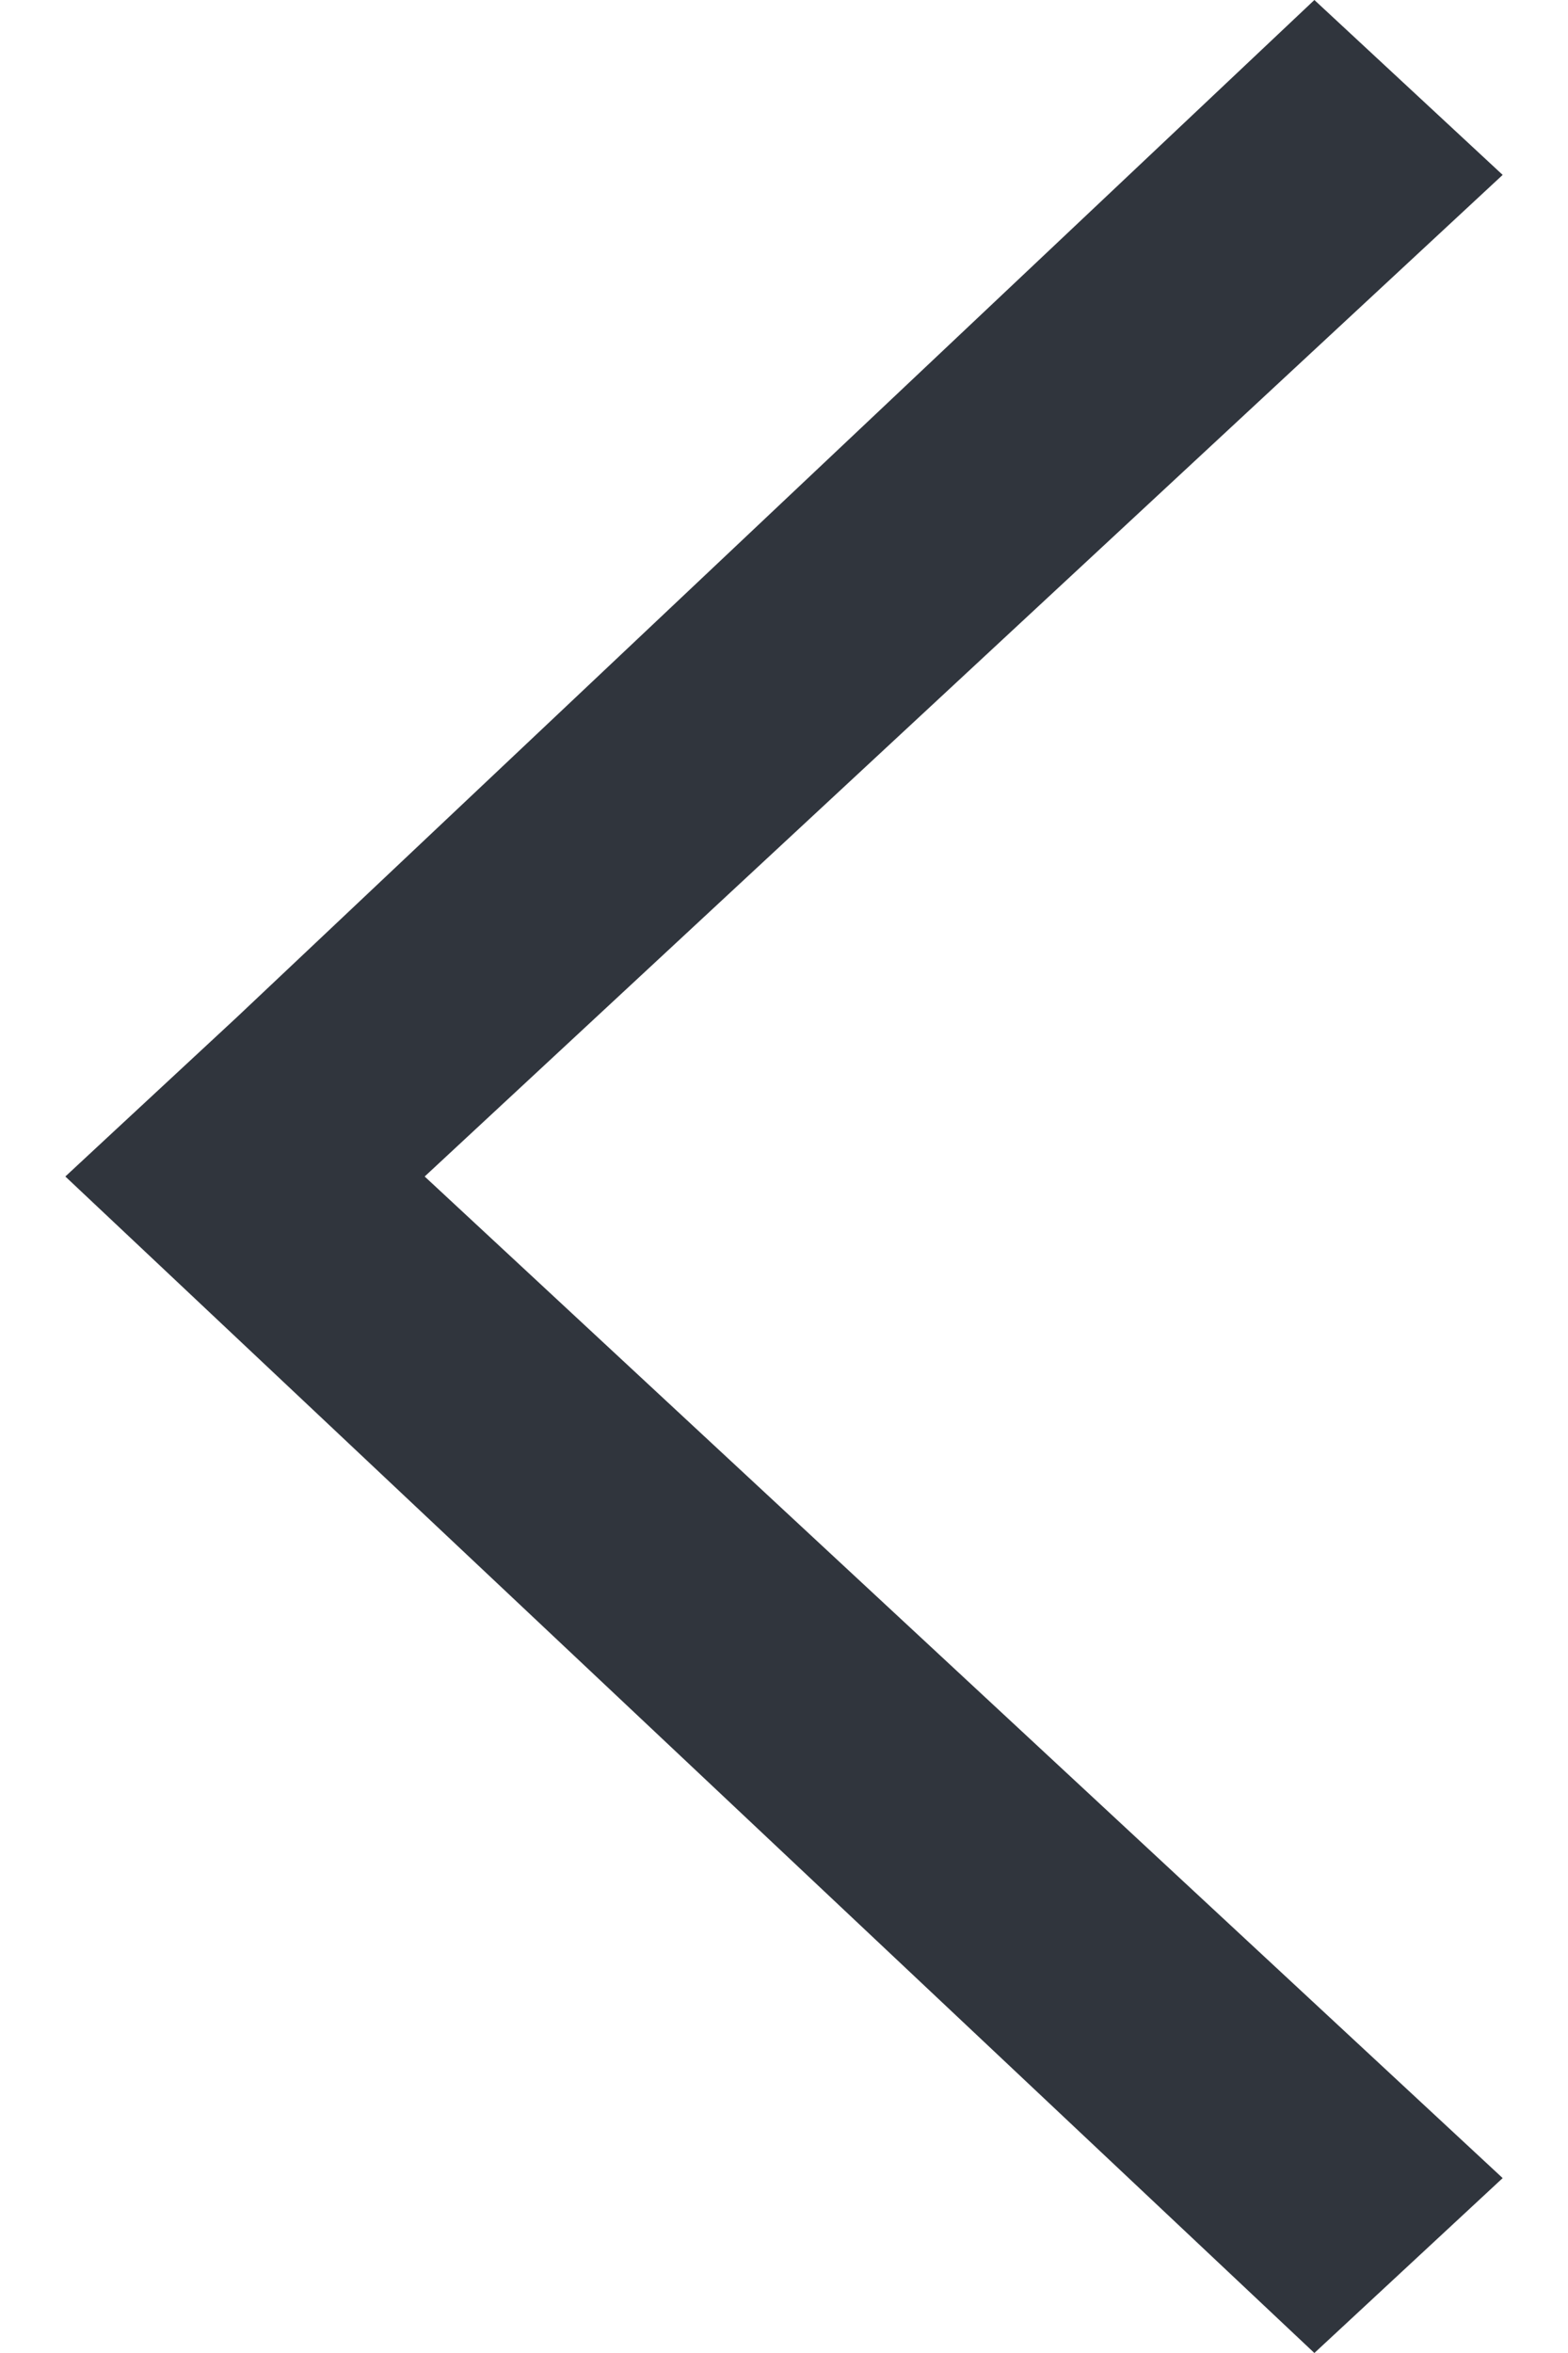 <svg width="12" height="18" viewBox="0 0 12 18" fill="none" xmlns="http://www.w3.org/2000/svg">
<g opacity="0.9">
<path fill-rule="evenodd" clip-rule="evenodd" d="M11.5 1.338L3.25 9L11.5 16.662L10.059 18L0.5 9L0.893 8.635L1.81 7.784L10.059 5.80344e-08L11.5 1.338Z" fill="#191F28"/>
</g>
</svg>
